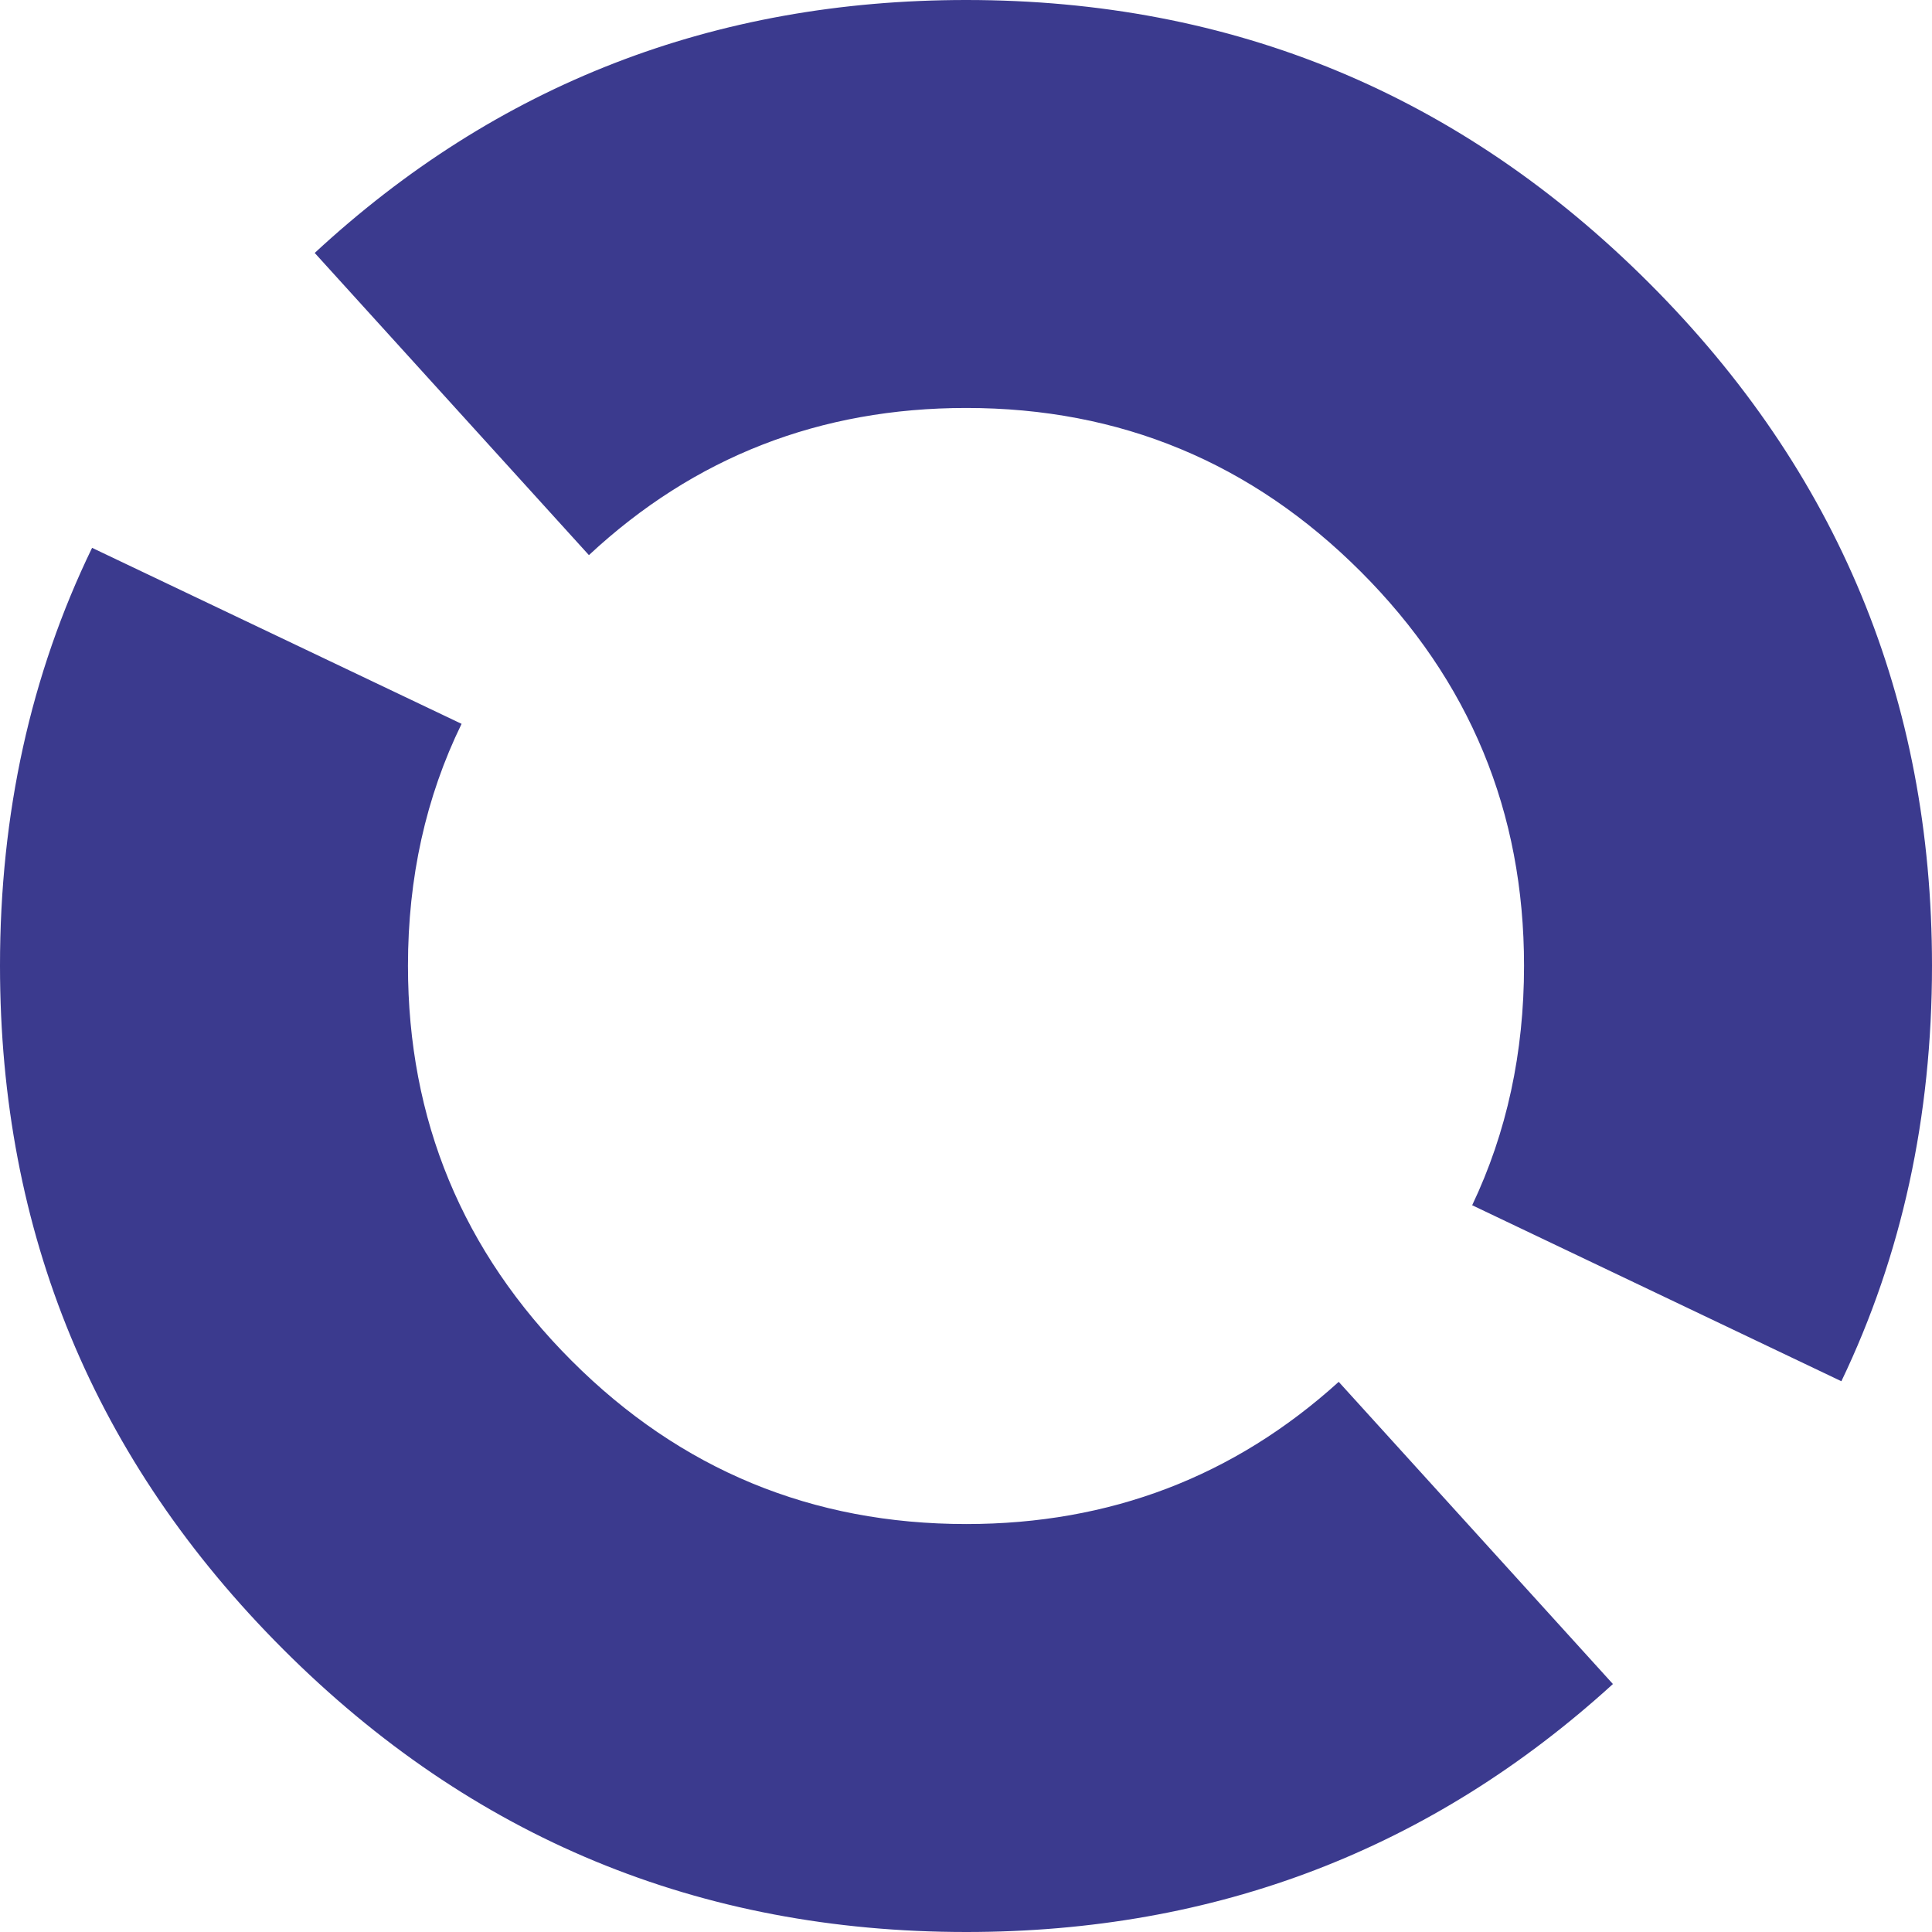 <?xml version="1.0" encoding="UTF-8" standalone="no"?>
<!-- Generator: Adobe Illustrator 16.0.0, SVG Export Plug-In . SVG Version: 6.00 Build 0)  -->

<svg
   xmlns:dc="http://purl.org/dc/elements/1.1/"
   xmlns:cc="http://creativecommons.org/ns#"
   xmlns:rdf="http://www.w3.org/1999/02/22-rdf-syntax-ns#"
   xmlns:svg="http://www.w3.org/2000/svg"
   xmlns="http://www.w3.org/2000/svg"
   xmlns:sodipodi="http://sodipodi.sourceforge.net/DTD/sodipodi-0.dtd"
   xmlns:inkscape="http://www.inkscape.org/namespaces/inkscape"
   version="1.1"
   id="Layer_1"
   x="0px"
   y="0px"
   width="507"
   height="507"
   viewBox="0 0 507 507"
   enable-background="new 0 0 612 792"
   xml:space="preserve"
   inkscape:version="0.91 r13725"
   sodipodi:docname="branco3.svg"><defs
     id="defs24" /><sodipodi:namedview
     pagecolor="#ffffff"
     bordercolor="#666666"
     borderopacity="1"
     objecttolerance="10"
     gridtolerance="10"
     guidetolerance="10"
     inkscape:pageopacity="0"
     inkscape:pageshadow="2"
     inkscape:window-width="1920"
     inkscape:window-height="1058"
     id="namedview22"
     showgrid="false"
     fit-margin-top="0"
     fit-margin-left="0"
     fit-margin-right="0"
     fit-margin-bottom="0"
     inkscape:zoom="0.84281414"
     inkscape:cx="361.11069"
     inkscape:cy="163.76353"
     inkscape:window-x="-8"
     inkscape:window-y="-8"
     inkscape:window-maximized="1"
     inkscape:current-layer="Layer_1" /><g
     id="Rosa"
     display="none"
     style="display:none"
     transform="translate(-50.785,-142.534)"><g
       display="inline"
       id="g4"
       style="display:inline"><path
         d="m 306,130.368 c 29.871,0 50.563,9.18 65.11,28.892 13.391,18.14 19.914,43.036 25.673,65.007 5,19.076 9.719,37.093 18.593,49.737 10.979,15.649 33.25,21.916 59.034,29.168 22.533,6.34 48.072,13.519 67.02,27.479 20.588,15.166 30.19,35.937 30.208,65.343 -0.018,29.425 -9.614,50.197 -30.208,65.362 -18.947,13.96 -44.486,21.139 -67.02,27.479 -25.784,7.253 -48.049,13.514 -59.028,29.162 -8.874,12.644 -13.599,30.661 -18.592,49.737 -5.759,21.971 -12.283,46.867 -25.674,65.007 -14.547,19.712 -35.239,28.893 -65.11,28.893 -29.872,0 -50.563,-9.181 -65.11,-28.893 -13.391,-18.14 -19.915,-43.042 -25.668,-65.007 -5,-19.076 -9.718,-37.094 -18.592,-49.737 -10.979,-15.648 -33.25,-21.909 -59.034,-29.162 -22.533,-6.334 -48.072,-13.519 -67.02,-27.479 -20.588,-15.165 -30.19,-35.937 -30.209,-65.343 0.019,-29.425 9.615,-50.196 30.209,-65.362 18.947,-13.959 44.486,-21.138 67.02,-27.479 25.784,-7.252 48.055,-13.513 59.034,-29.162 8.874,-12.644 13.592,-30.661 18.592,-49.737 5.76,-21.971 12.283,-46.867 25.668,-65.007 14.541,-19.719 35.232,-28.898 65.104,-28.898 m 0,-15.888 c -108.759,0 -96.439,113.428 -122.382,150.399 C 159.958,298.6 24.553,280.864 24.48,396 24.553,511.136 159.959,493.399 183.619,527.121 209.561,564.092 197.241,677.52 306,677.52 414.764,677.52 402.438,564.092 428.381,527.122 452.041,493.399 587.447,511.136 587.52,396 587.447,280.864 452.041,298.6 428.381,264.879 402.439,227.908 414.764,114.48 306,114.48 l 0,0 z"
         id="path6"
         inkscape:connector-curvature="0"
         style="fill:#ed037c" /></g></g><g
     id="Lima"
     display="none"
     style="display:none"
     transform="translate(-50.785,-142.534)"><g
       id="XMLID_11_"
       display="inline"
       style="display:inline"><path
         id="XMLID_12_"
         d="m 306,130.368 c 29.871,0 50.563,9.18 65.11,28.892 13.391,18.14 19.914,43.036 25.673,65.007 5,19.076 9.719,37.093 18.593,49.737 10.979,15.649 33.25,21.916 59.034,29.168 22.533,6.34 48.072,13.519 67.02,27.479 20.588,15.166 30.19,35.937 30.208,65.343 -0.018,29.425 -9.614,50.197 -30.208,65.362 -18.947,13.96 -44.486,21.139 -67.02,27.479 -25.784,7.253 -48.049,13.514 -59.028,29.162 -8.874,12.644 -13.599,30.661 -18.592,49.737 -5.759,21.971 -12.283,46.867 -25.674,65.007 -14.547,19.712 -35.239,28.893 -65.11,28.893 -29.872,0 -50.563,-9.181 -65.11,-28.893 -13.391,-18.14 -19.915,-43.042 -25.668,-65.007 -5,-19.076 -9.718,-37.094 -18.592,-49.737 -10.979,-15.648 -33.25,-21.909 -59.034,-29.162 -22.533,-6.334 -48.072,-13.519 -67.02,-27.479 -20.588,-15.165 -30.19,-35.937 -30.209,-65.343 0.019,-29.425 9.615,-50.196 30.209,-65.362 18.947,-13.959 44.486,-21.138 67.02,-27.479 25.784,-7.252 48.055,-13.513 59.034,-29.162 8.874,-12.644 13.592,-30.661 18.592,-49.737 5.76,-21.971 12.283,-46.867 25.668,-65.007 14.541,-19.719 35.232,-28.898 65.104,-28.898 m 0,-15.888 c -108.759,0 -96.439,113.428 -122.382,150.399 C 159.958,298.6 24.553,280.864 24.48,396 24.553,511.136 159.959,493.399 183.619,527.121 209.561,564.092 197.241,677.52 306,677.52 414.764,677.52 402.438,564.092 428.381,527.122 452.041,493.399 587.447,511.136 587.52,396 587.447,280.864 452.041,298.6 428.381,264.879 402.439,227.908 414.764,114.48 306,114.48 l 0,0 z"
         inkscape:connector-curvature="0"
         style="fill:#bed747" /></g></g><g
     id="Cerceta"
     display="none"
     style="display:none"
     transform="translate(-50.785,-142.534)"><g
       id="XMLID_15_"
       display="inline"
       style="display:inline"><path
         id="XMLID_16_"
         d="m 306,130.368 c 29.871,0 50.563,9.18 65.11,28.892 13.391,18.14 19.914,43.036 25.673,65.007 5,19.076 9.719,37.093 18.593,49.737 10.979,15.649 33.25,21.916 59.034,29.168 22.533,6.34 48.072,13.519 67.02,27.479 20.588,15.166 30.19,35.937 30.208,65.343 -0.018,29.425 -9.614,50.197 -30.208,65.362 -18.947,13.96 -44.486,21.139 -67.02,27.479 -25.784,7.253 -48.049,13.514 -59.028,29.162 -8.874,12.644 -13.599,30.661 -18.592,49.737 -5.759,21.971 -12.283,46.867 -25.674,65.007 -14.547,19.712 -35.239,28.893 -65.11,28.893 -29.872,0 -50.563,-9.181 -65.11,-28.893 -13.391,-18.14 -19.915,-43.042 -25.668,-65.007 -5,-19.076 -9.718,-37.094 -18.592,-49.737 -10.979,-15.648 -33.25,-21.909 -59.034,-29.162 -22.533,-6.334 -48.072,-13.519 -67.02,-27.479 -20.588,-15.165 -30.19,-35.937 -30.209,-65.343 0.019,-29.425 9.615,-50.196 30.209,-65.362 18.947,-13.959 44.486,-21.138 67.02,-27.479 25.784,-7.252 48.055,-13.513 59.034,-29.162 8.874,-12.644 13.592,-30.661 18.592,-49.737 5.76,-21.971 12.283,-46.867 25.668,-65.007 14.541,-19.719 35.232,-28.898 65.104,-28.898 m 0,-15.888 c -108.759,0 -96.439,113.428 -122.382,150.399 C 159.958,298.6 24.553,280.864 24.48,396 24.553,511.136 159.959,493.399 183.619,527.121 209.561,564.092 197.241,677.52 306,677.52 414.764,677.52 402.438,564.092 428.381,527.122 452.041,493.399 587.447,511.136 587.52,396 587.447,280.864 452.041,298.6 428.381,264.879 402.439,227.908 414.764,114.48 306,114.48 l 0,0 z"
         inkscape:connector-curvature="0"
         style="fill:#28bdbe" /></g></g><g
     id="Azul"
     display="none"
     style="display:none"
     transform="translate(-50.785,-142.534)"><g
       id="XMLID_4_"
       display="inline"
       style="display:inline"><path
         id="XMLID_5_"
         d="m 306,130.368 c 29.871,0 50.563,9.18 65.11,28.892 13.391,18.14 19.914,43.036 25.673,65.007 5,19.076 9.719,37.093 18.593,49.737 10.979,15.649 33.25,21.916 59.034,29.168 22.533,6.34 48.072,13.519 67.02,27.479 20.588,15.166 30.19,35.937 30.208,65.343 -0.018,29.425 -9.614,50.197 -30.208,65.362 -18.947,13.96 -44.486,21.139 -67.02,27.479 -25.784,7.253 -48.049,13.514 -59.028,29.162 -8.874,12.644 -13.599,30.661 -18.592,49.737 -5.759,21.971 -12.283,46.867 -25.674,65.007 -14.547,19.712 -35.239,28.893 -65.11,28.893 -29.872,0 -50.563,-9.181 -65.11,-28.893 -13.391,-18.14 -19.915,-43.042 -25.668,-65.007 -5,-19.076 -9.718,-37.094 -18.592,-49.737 -10.979,-15.648 -33.25,-21.909 -59.034,-29.162 -22.533,-6.334 -48.072,-13.519 -67.02,-27.479 -20.588,-15.165 -30.19,-35.937 -30.209,-65.343 0.019,-29.425 9.615,-50.196 30.209,-65.362 18.947,-13.959 44.486,-21.138 67.02,-27.479 25.784,-7.252 48.055,-13.513 59.034,-29.162 8.874,-12.644 13.592,-30.661 18.592,-49.737 5.76,-21.971 12.283,-46.867 25.668,-65.007 14.541,-19.719 35.232,-28.898 65.104,-28.898 m 0,-15.888 c -108.759,0 -96.439,113.428 -122.382,150.399 C 159.958,298.6 24.553,280.864 24.48,396 24.553,511.136 159.959,493.399 183.619,527.121 209.561,564.092 197.241,677.52 306,677.52 414.764,677.52 402.438,564.092 428.381,527.122 452.041,493.399 587.447,511.136 587.52,396 587.447,280.864 452.041,298.6 428.381,264.879 402.439,227.908 414.764,114.48 306,114.48 l 0,0 z"
         inkscape:connector-curvature="0"
         style="fill:#2f2f7f" /></g></g><g
     id="Amarelo"
     display="none"
     style="display:none"
     transform="translate(-50.785,-142.534)"><g
       id="XMLID_7_"
       display="inline"
       style="display:inline"><path
         id="XMLID_8_"
         d="m 306,130.368 c 29.871,0 50.563,9.18 65.11,28.892 13.391,18.14 19.914,43.036 25.673,65.007 5,19.076 9.719,37.093 18.593,49.737 10.979,15.649 33.25,21.916 59.034,29.168 22.533,6.34 48.072,13.519 67.02,27.479 20.588,15.166 30.19,35.937 30.208,65.343 -0.018,29.425 -9.614,50.197 -30.208,65.362 -18.947,13.96 -44.486,21.139 -67.02,27.479 -25.784,7.253 -48.049,13.514 -59.028,29.162 -8.874,12.644 -13.599,30.661 -18.592,49.737 -5.759,21.971 -12.283,46.867 -25.674,65.007 -14.547,19.712 -35.239,28.893 -65.11,28.893 -29.872,0 -50.563,-9.181 -65.11,-28.893 -13.391,-18.14 -19.915,-43.042 -25.668,-65.007 -5,-19.076 -9.718,-37.094 -18.592,-49.737 -10.979,-15.648 -33.25,-21.909 -59.034,-29.162 -22.533,-6.334 -48.072,-13.519 -67.02,-27.479 -20.588,-15.165 -30.19,-35.937 -30.209,-65.343 0.019,-29.425 9.615,-50.196 30.209,-65.362 18.947,-13.959 44.486,-21.138 67.02,-27.479 25.784,-7.252 48.055,-13.513 59.034,-29.162 8.874,-12.644 13.592,-30.661 18.592,-49.737 5.76,-21.971 12.283,-46.867 25.668,-65.007 14.541,-19.719 35.232,-28.898 65.104,-28.898 m 0,-15.888 c -108.759,0 -96.439,113.428 -122.382,150.399 C 159.958,298.6 24.553,280.864 24.48,396 24.553,511.136 159.959,493.399 183.619,527.121 209.561,564.092 197.241,677.52 306,677.52 414.764,677.52 402.438,564.092 428.381,527.122 452.041,493.399 587.447,511.136 587.52,396 587.447,280.864 452.041,298.6 428.381,264.879 402.439,227.908 414.764,114.48 306,114.48 l 0,0 z"
         inkscape:connector-curvature="0"
         style="fill:#ffd531" /></g></g><path
     d="m 24.163,143.766 96.965,46.188 c -9.38,19.22 -14.07,40.378 -14.07,63.47 0,40.479 14.325,75.044 42.977,103.693 28.55,28.551 63.064,42.825 103.542,42.825 37.681,0 70.259,-12.439 97.731,-37.315 l 71.958,79.299 C 375.636,485.31 319.074,507 253.577,507 183.53,507 123.78,482.275 74.328,432.824 24.776,383.273 3.7124467e-7,323.471 3.7124467e-7,253.425 -0.002,213.54 8.053,176.989 24.163,143.766 Z M 507,253.424 c 0,39.642 -7.925,75.991 -23.781,109.045 L 386.331,316.281 c 9.073,-19.064 13.611,-40.015 13.611,-62.858 0,-40.377 -14.274,-74.839 -42.825,-103.389 -28.649,-28.65 -63.164,-42.975 -103.541,-42.975 -38.381,0 -71.39,12.872 -99.03,38.618 L 82.587,66.377 C 130.376,22.126 187.372,0 253.576,0 323.521,0 383.273,24.776 432.823,74.329 482.275,123.781 507,183.478 507,253.424 Z"
     id="path20"
     inkscape:connector-curvature="0"
     style="clip-rule:evenodd;fill:#3b3a8e;fill-rule:evenodd" /></svg>